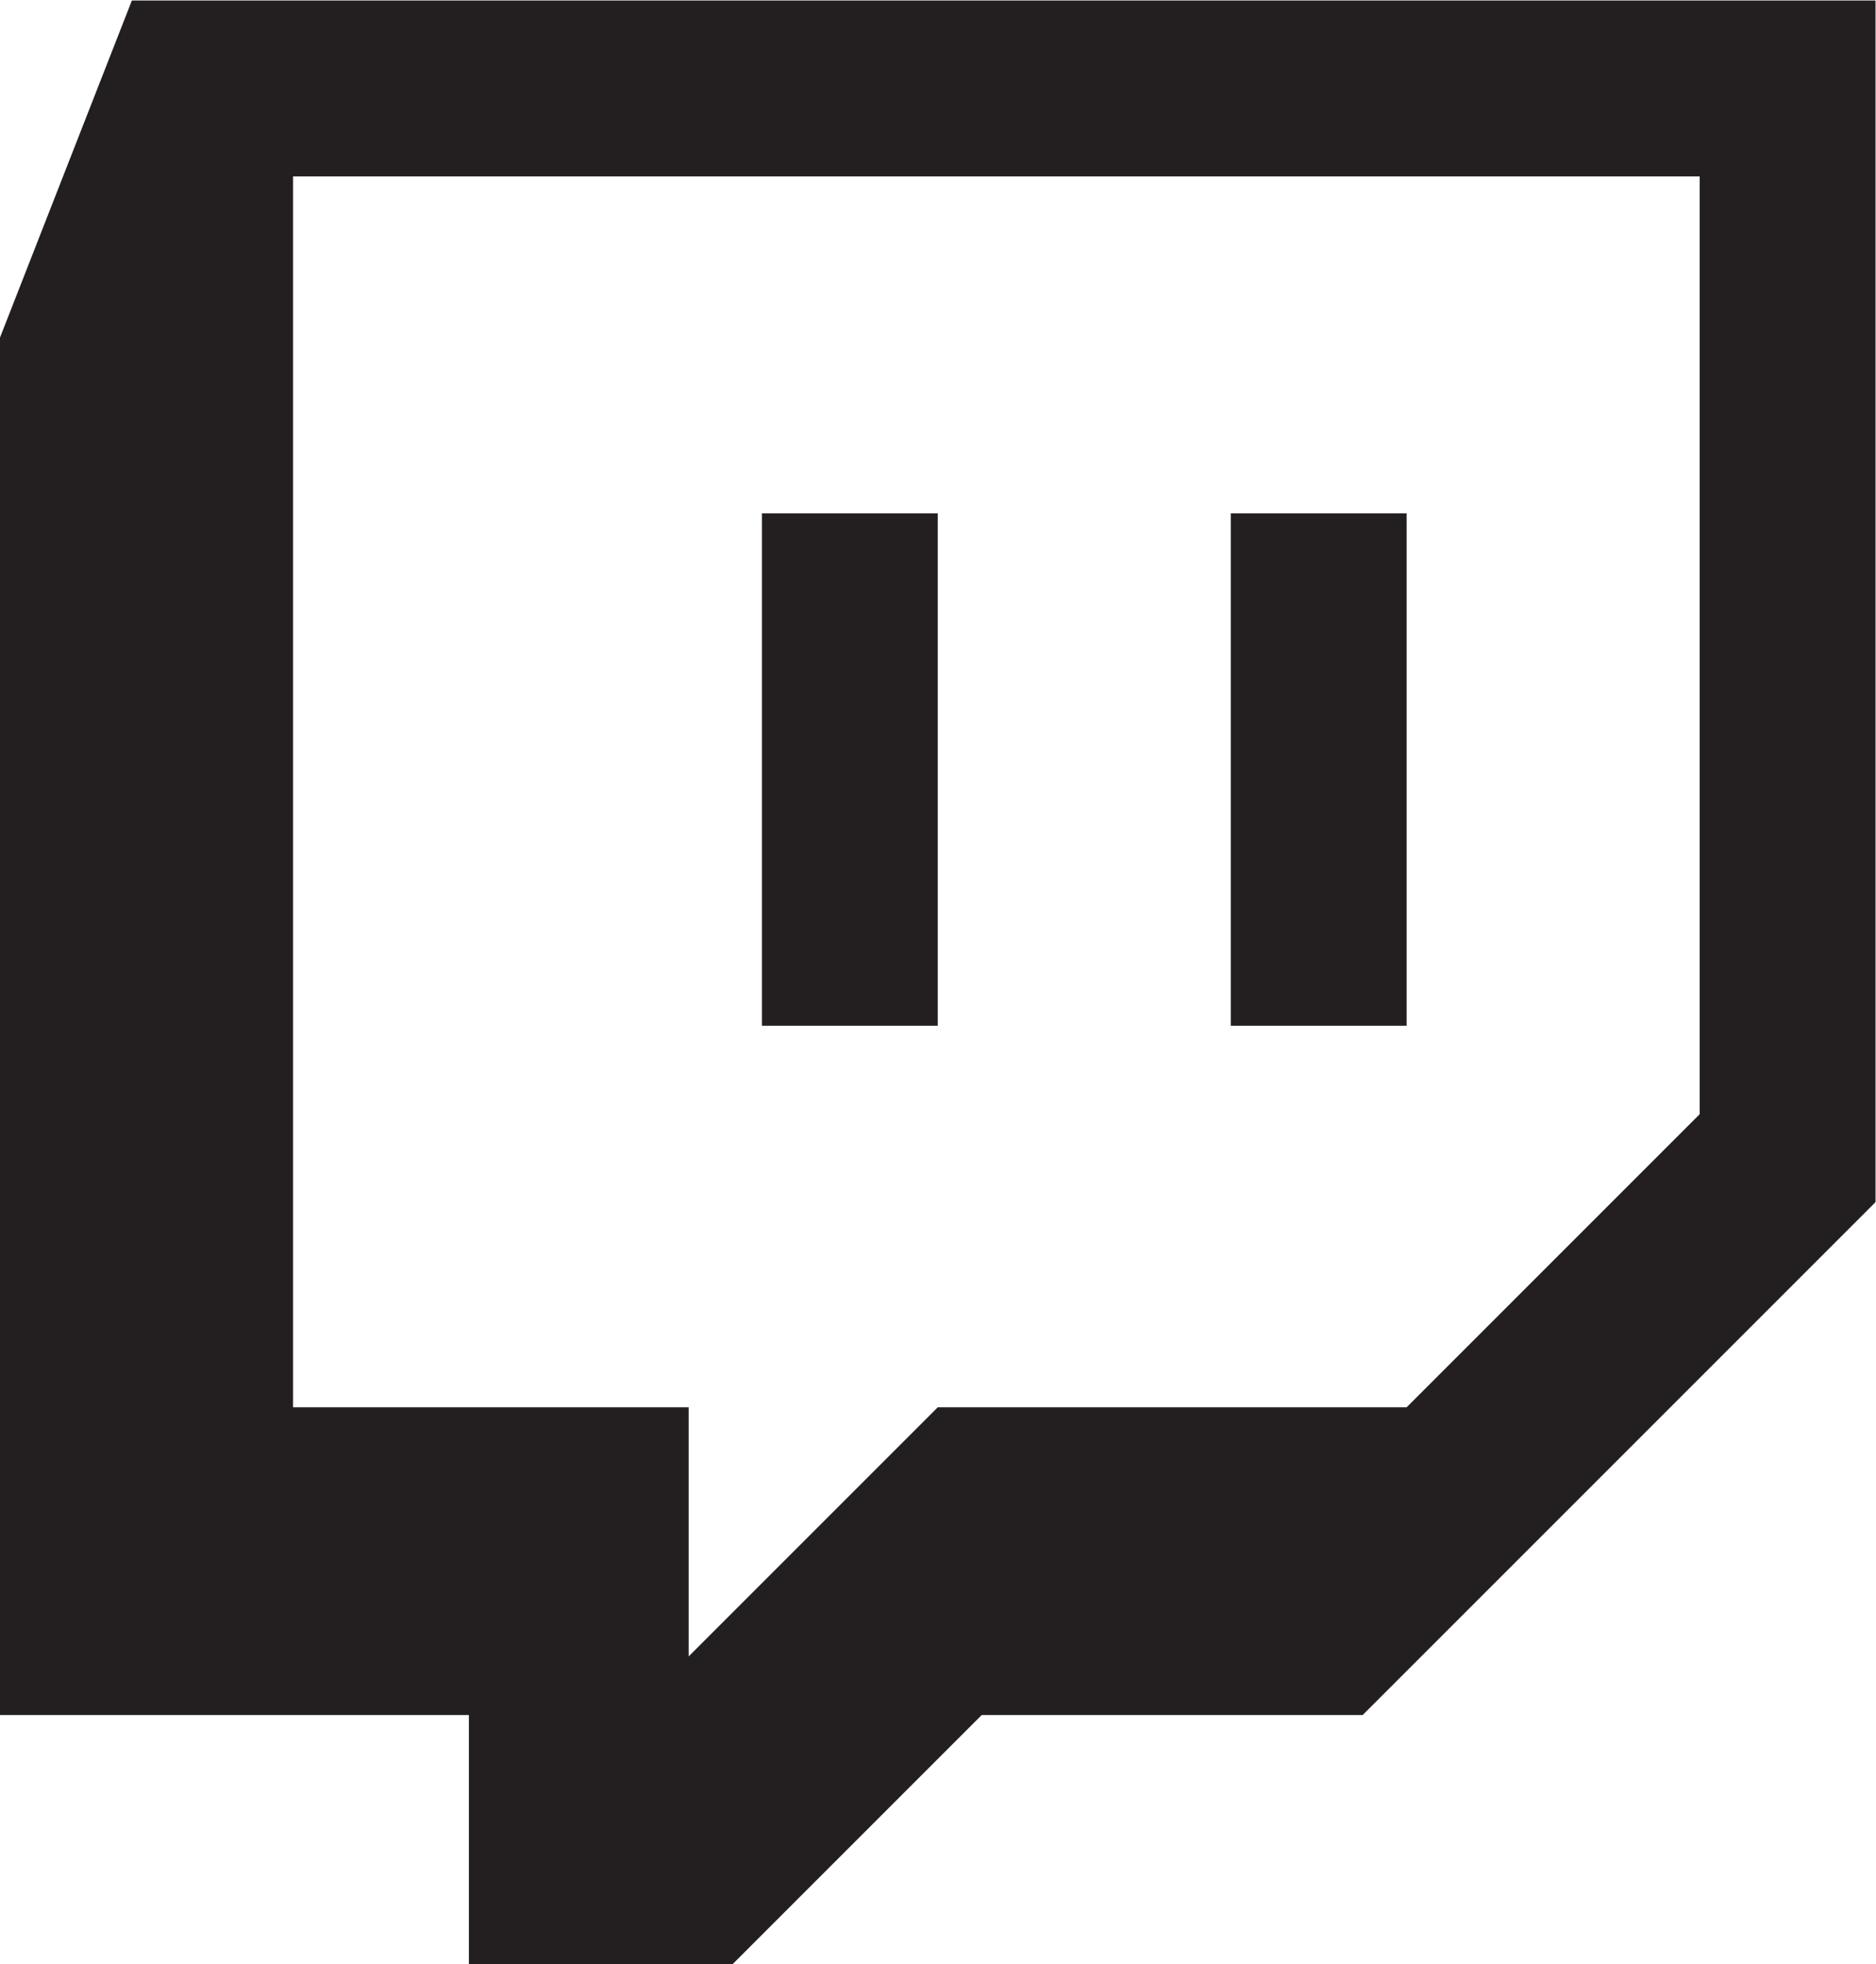 <?xml version="1.0" encoding="UTF-8" standalone="no"?>
<!-- Created with Inkscape (http://www.inkscape.org/) -->

<svg
   xmlns:dc="http://purl.org/dc/elements/1.1/"
   xmlns:cc="http://creativecommons.org/ns#"
   xmlns:rdf="http://www.w3.org/1999/02/22-rdf-syntax-ns#"
   xmlns:svg="http://www.w3.org/2000/svg"
   xmlns="http://www.w3.org/2000/svg"
   xmlns:sodipodi="http://sodipodi.sourceforge.net/DTD/sodipodi-0.dtd"
   xmlns:inkscape="http://www.inkscape.org/namespaces/inkscape"
   version="1.1"
   id="svg2"
   xml:space="preserve"
   width="170.667"
   height="178.667"
   viewBox="0 0 170.667 178.667"
   sodipodi:docname="twitch-black.svg"
   inkscape:version="0.92.2 2405546, 2018-03-11"><defs
     id="defs6" /><sodipodi:namedview
     pagecolor="#ffffff"
     bordercolor="#666666"
     borderopacity="1"
     objecttolerance="10"
     gridtolerance="10"
     guidetolerance="10"
     inkscape:pageopacity="0"
     inkscape:pageshadow="2"
     inkscape:window-width="1904"
     inkscape:window-height="1025"
     id="namedview4"
     showgrid="false"
     inkscape:zoom="1.3208955"
     inkscape:cx="73.598872"
     inkscape:cy="89.333336"
     inkscape:window-x="6"
     inkscape:window-y="47"
     inkscape:window-maximized="0"
     inkscape:current-layer="g12" /><g
     id="g10"
     inkscape:groupmode="layer"
     inkscape:label="ink_ext_XXXXXX"
     transform="matrix(1.333,0,0,-1.333,0,178.667)"><g
       id="g12"
       transform="scale(0.1)"><path
         d="M 640,990 V 640.371 H 520 V 990 Z m 320,0 V 640.371 H 840 V 990 Z M 1160,580 960,380 H 640 L 470,210 V 380 H 200 v 840 h 960 z M 90,1340 0,1110 V 170 H 320 V 0 h 180 l 170,170 h 260 l 350,350 v 820 H 90"
         style="fill:#231f20;fill-opacity:1;fill-rule:evenodd;stroke:none"
         id="path14"
         inkscape:connector-curvature="0" /></g></g></svg>